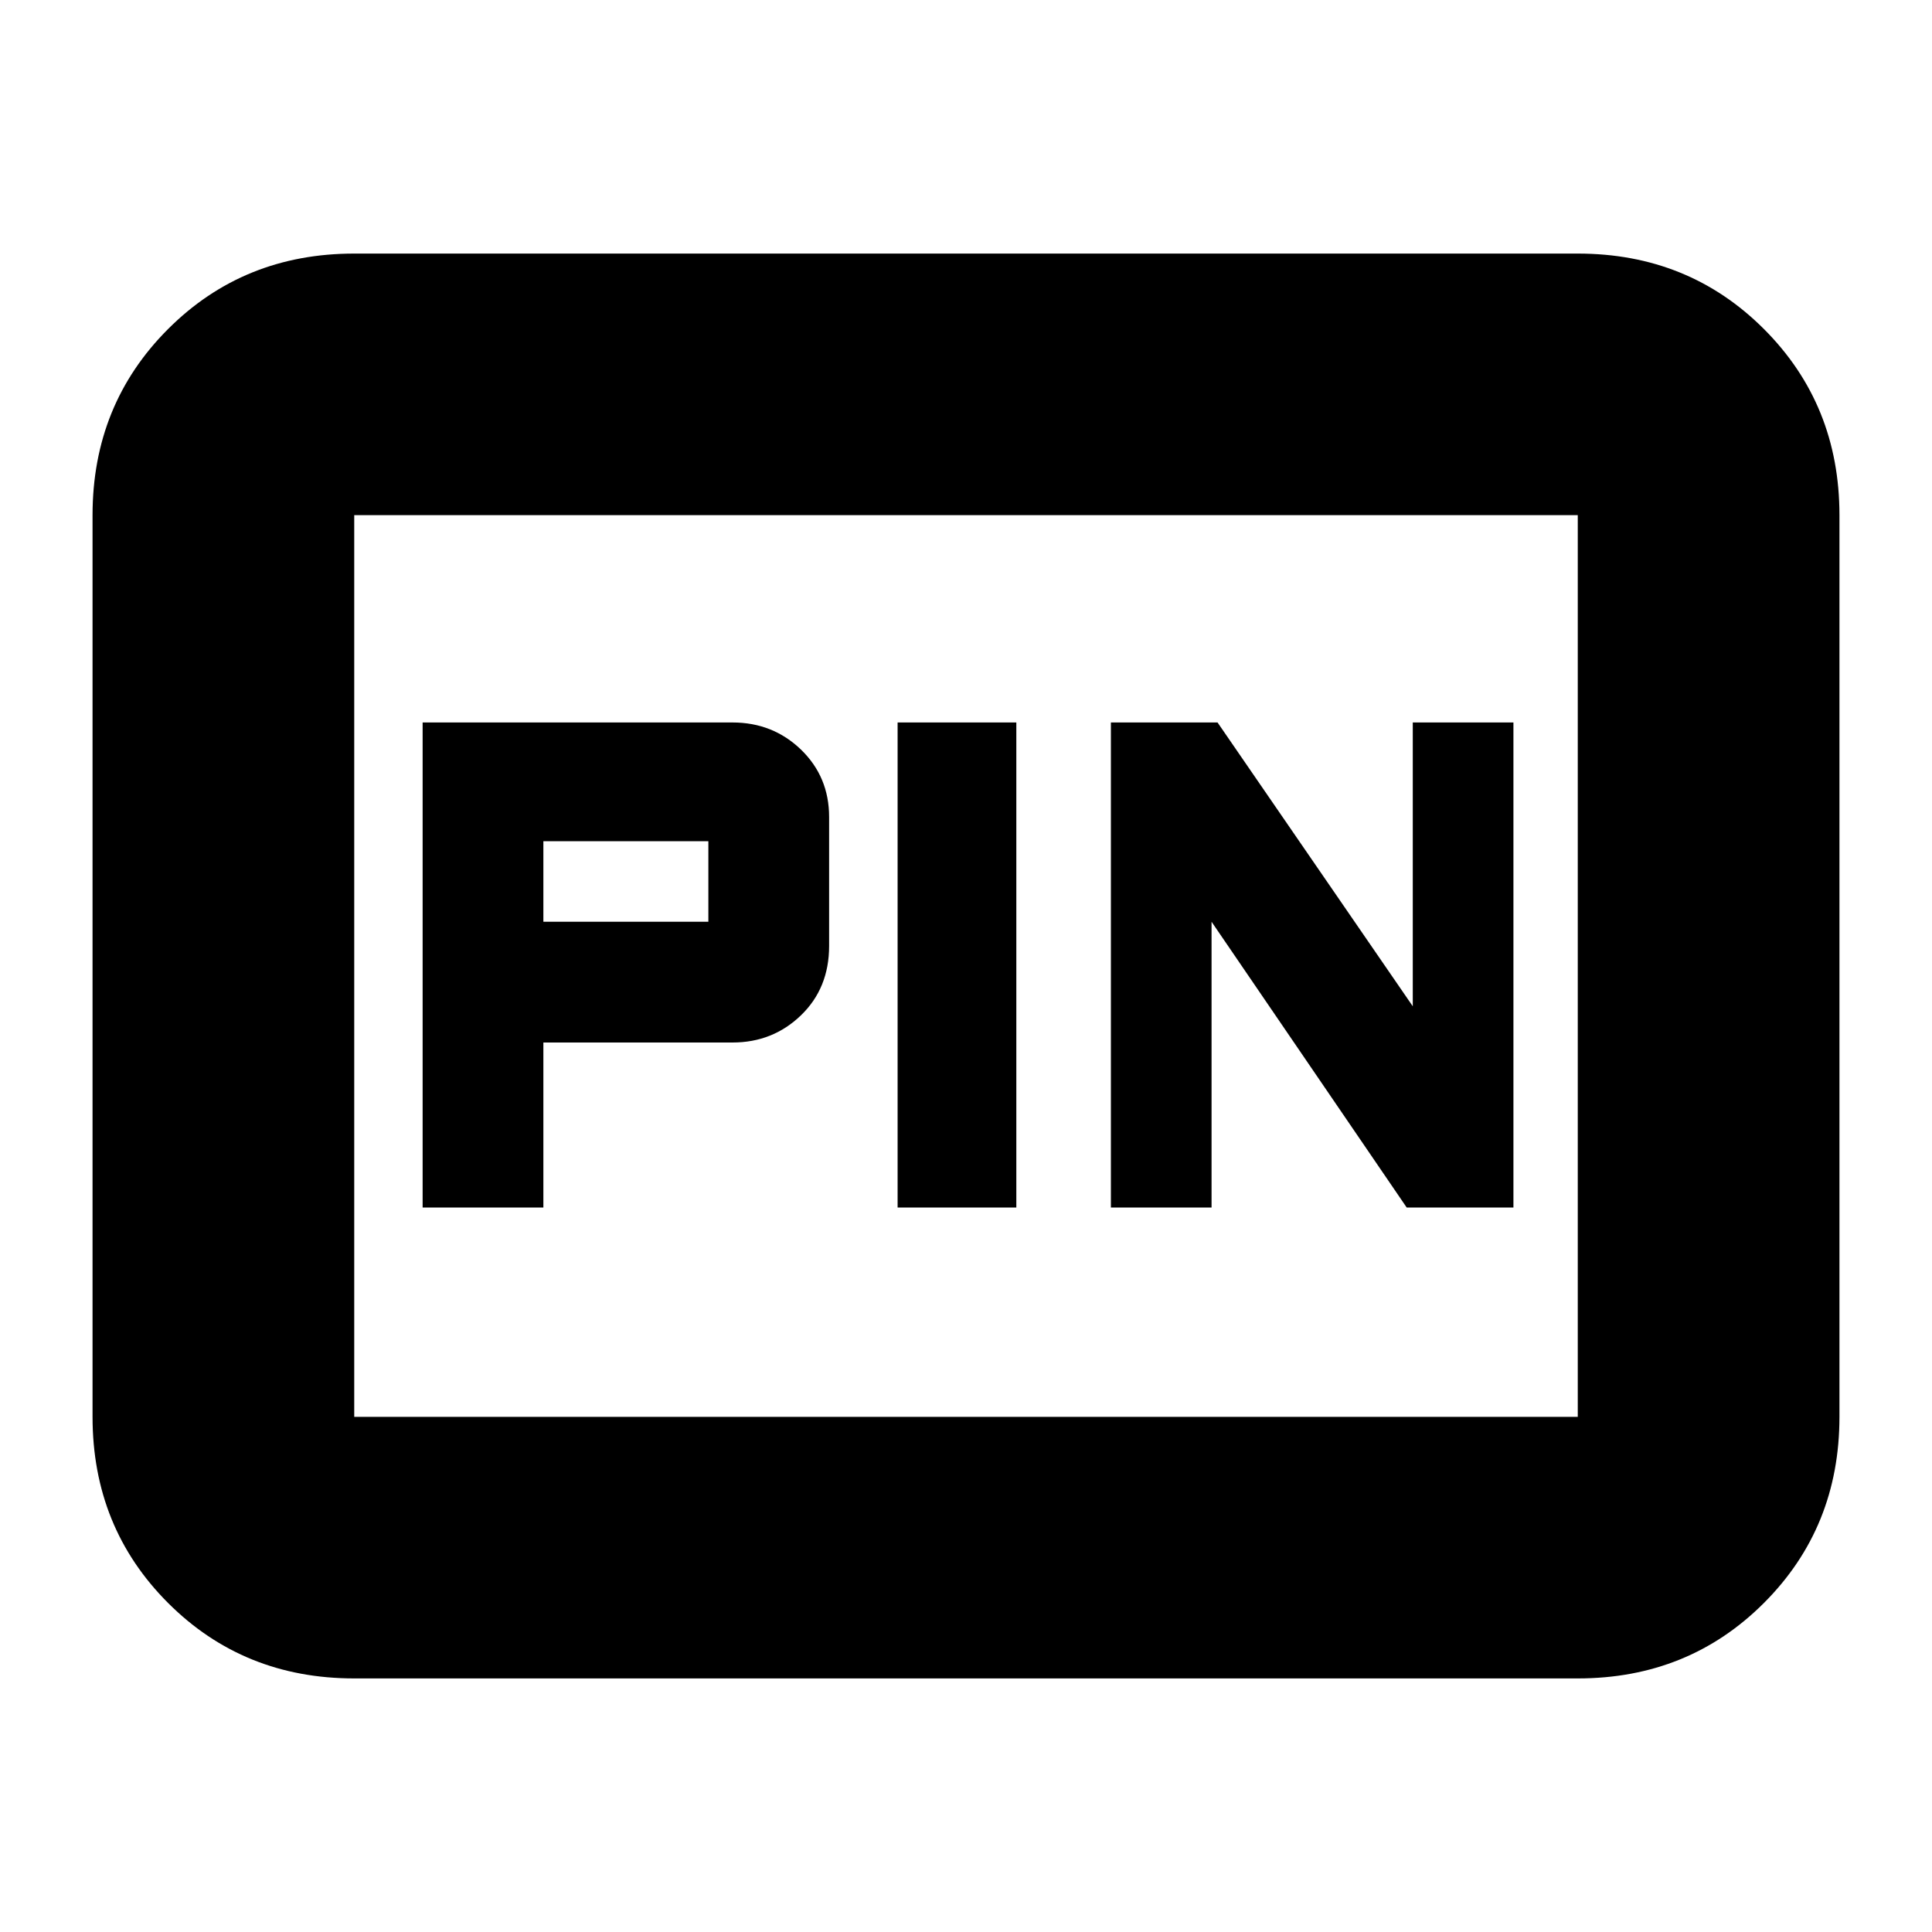 <svg xmlns="http://www.w3.org/2000/svg" height="20" width="20"><path d="M11.5 12.5H12.542V9.542L14.562 12.5H15.667V7.479H14.625V10.417L12.604 7.479H11.5ZM9.292 12.5H10.521V7.479H9.292ZM4.375 12.5H5.625V10.792H7.583Q8 10.792 8.292 10.51Q8.583 10.229 8.583 9.792V8.458Q8.583 8.042 8.292 7.76Q8 7.479 7.583 7.479H4.375ZM5.625 9.542V8.708H7.333Q7.333 8.708 7.333 8.708Q7.333 8.708 7.333 8.708V9.542Q7.333 9.542 7.333 9.542Q7.333 9.542 7.333 9.542ZM3.667 17.375Q2.521 17.375 1.74 16.594Q0.958 15.812 0.958 14.667V5.333Q0.958 4.188 1.74 3.406Q2.521 2.625 3.667 2.625H16.333Q17.479 2.625 18.26 3.406Q19.042 4.188 19.042 5.333V14.667Q19.042 15.812 18.26 16.594Q17.479 17.375 16.333 17.375ZM3.667 5.333Q3.667 5.333 3.667 5.333Q3.667 5.333 3.667 5.333V14.667Q3.667 14.667 3.667 14.667Q3.667 14.667 3.667 14.667Q3.667 14.667 3.667 14.667Q3.667 14.667 3.667 14.667V5.333Q3.667 5.333 3.667 5.333Q3.667 5.333 3.667 5.333ZM16.333 14.667Q16.333 14.667 16.333 14.667Q16.333 14.667 16.333 14.667V5.333Q16.333 5.333 16.333 5.333Q16.333 5.333 16.333 5.333H3.667Q3.667 5.333 3.667 5.333Q3.667 5.333 3.667 5.333V14.667Q3.667 14.667 3.667 14.667Q3.667 14.667 3.667 14.667Z"/></svg>